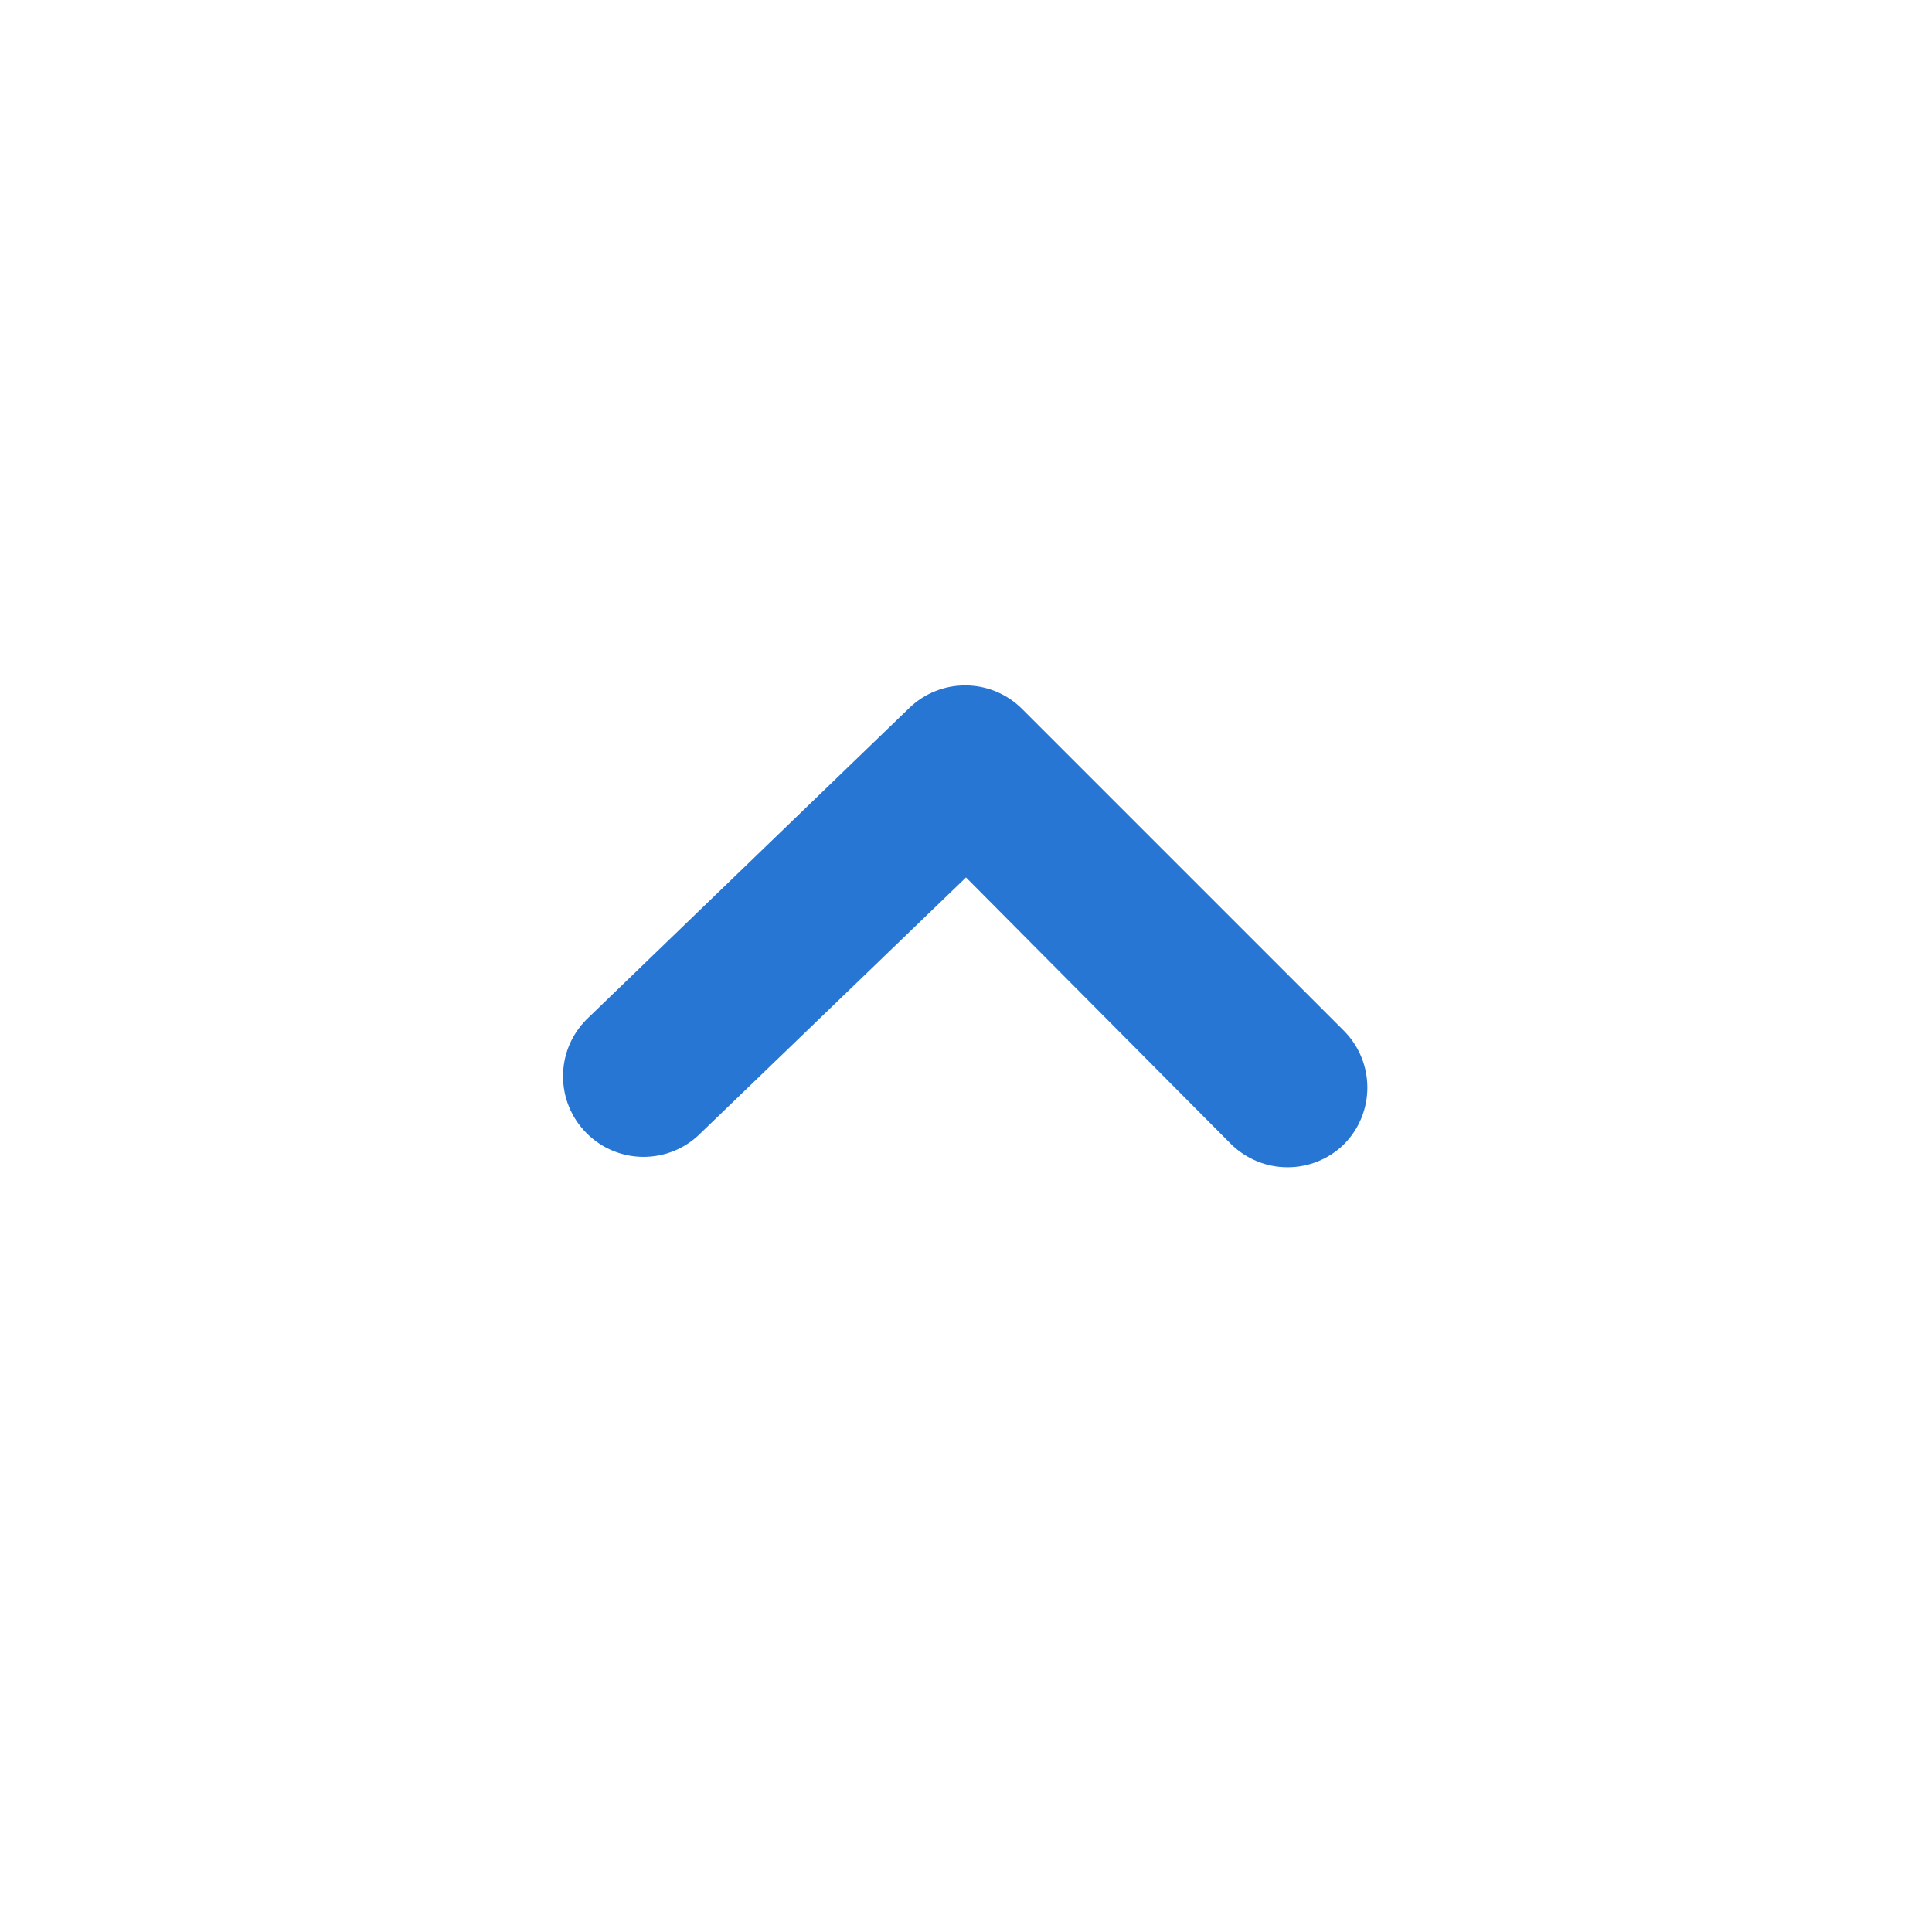<?xml version="1.0" encoding="UTF-8"?>
<svg width="24px" height="24px" viewBox="0 0 24 24" version="1.1" xmlns="http://www.w3.org/2000/svg" xmlns:xlink="http://www.w3.org/1999/xlink">
    <title>Icon/Chevron Up</title>
    <g id="Icon/Chevron-Up" stroke="none" stroke-width="1" fill="none" fill-rule="evenodd">
        <polygon id="24pt-Bounding-Box" opacity="0" fill-rule="nonzero" points="0 0 24 0 24 24 0 24"></polygon>
        <path d="M16,14.5 L16,14.5 C15.734,14.502 15.479,14.397 15.29,14.21 L12,10.9 L8.7,14.08 L8.7,14.08 C8.31,14.468 7.68,14.468 7.29,14.08 L7.29,14.08 C6.898,13.691 6.895,13.058 7.284,12.666 C7.286,12.664 7.288,12.662 7.29,12.66 L11.29,8.8 L11.29,8.8 C11.679,8.419 12.301,8.419 12.69,8.8 L16.69,12.8 L16.69,12.8 C17.082,13.189 17.085,13.822 16.696,14.214 C16.694,14.216 16.692,14.218 16.69,14.22 L16.69,14.22 C16.505,14.399 16.257,14.499 16,14.5 L16,14.5 Z" id="Fill" fill="#2876D3"></path>
    </g>
</svg>